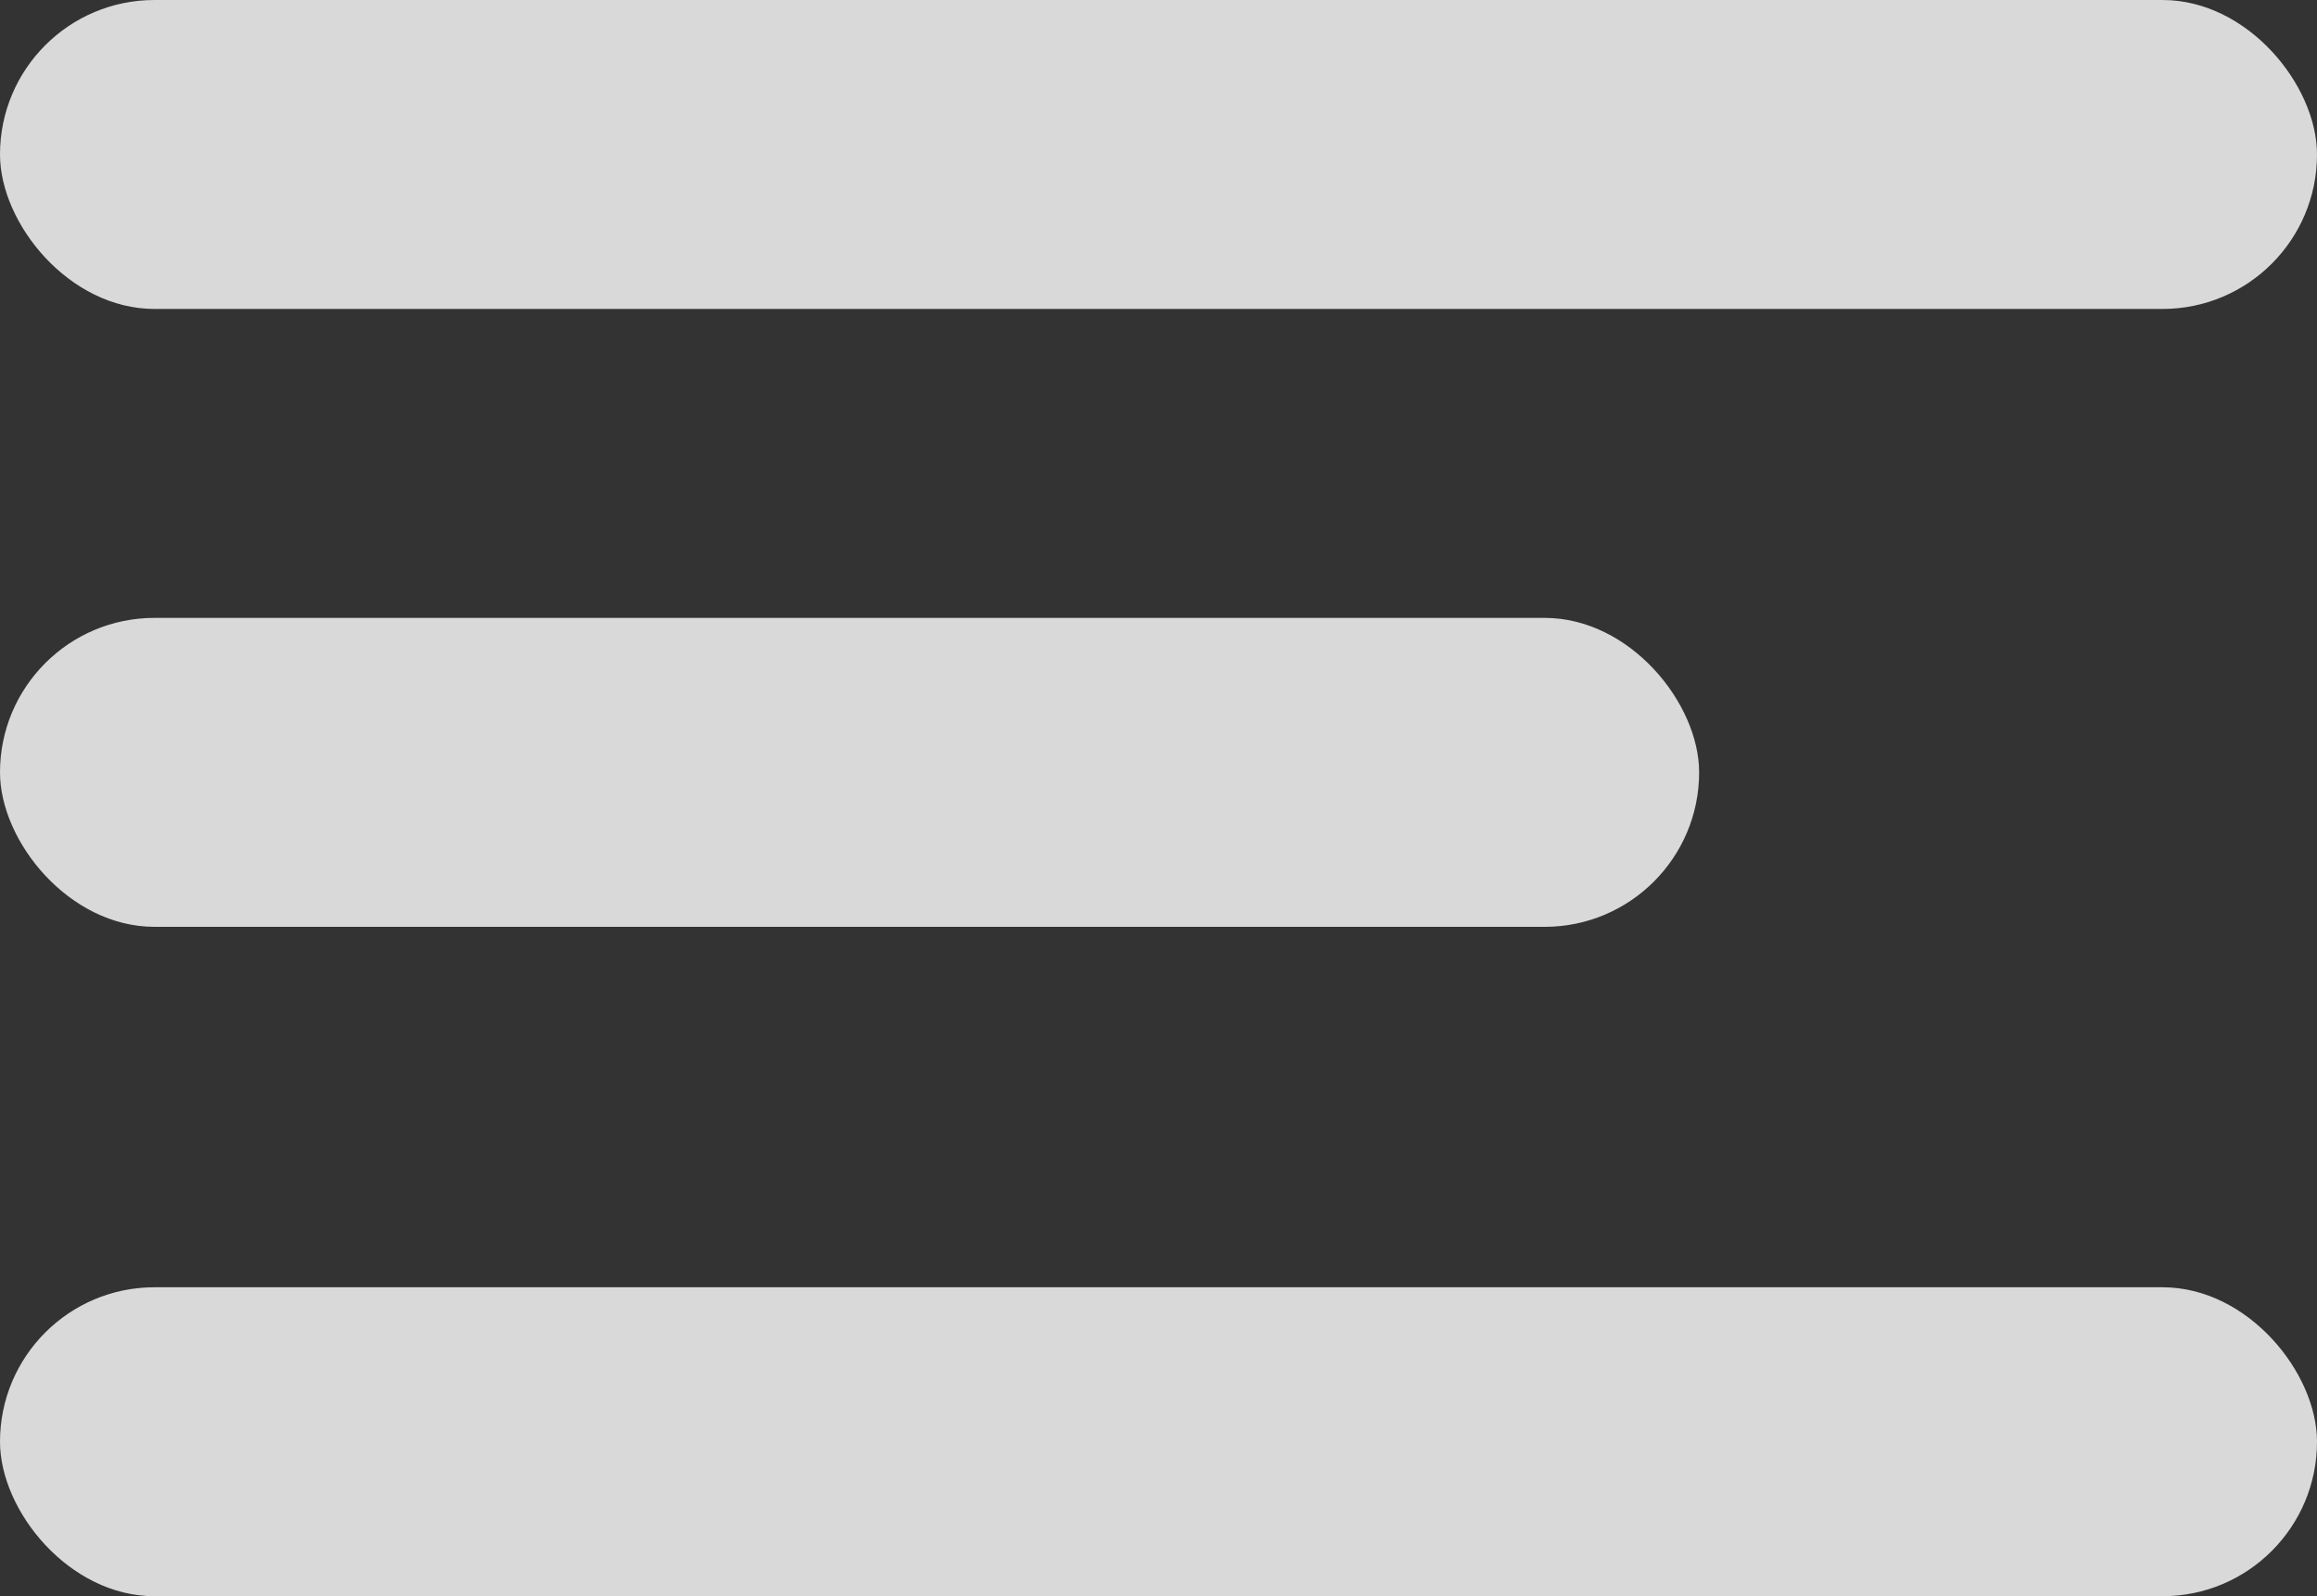 <svg width="45" height="31" viewBox="0 0 45 31" fill="none" xmlns="http://www.w3.org/2000/svg">
<rect x="0" y="0" width="45" height="31" fill="#333333" stroke="none"/>
<rect opacity="0.9" width="45" height="6" rx="3" fill="white" fill-opacity="0.9"/>
<rect opacity="0.9" y="25" width="45" height="6" rx="3" fill="white" fill-opacity="0.9"/>
<rect opacity="0.9" y="12" width="33" height="6" rx="3" fill="white" fill-opacity="0.9"/>
</svg>
